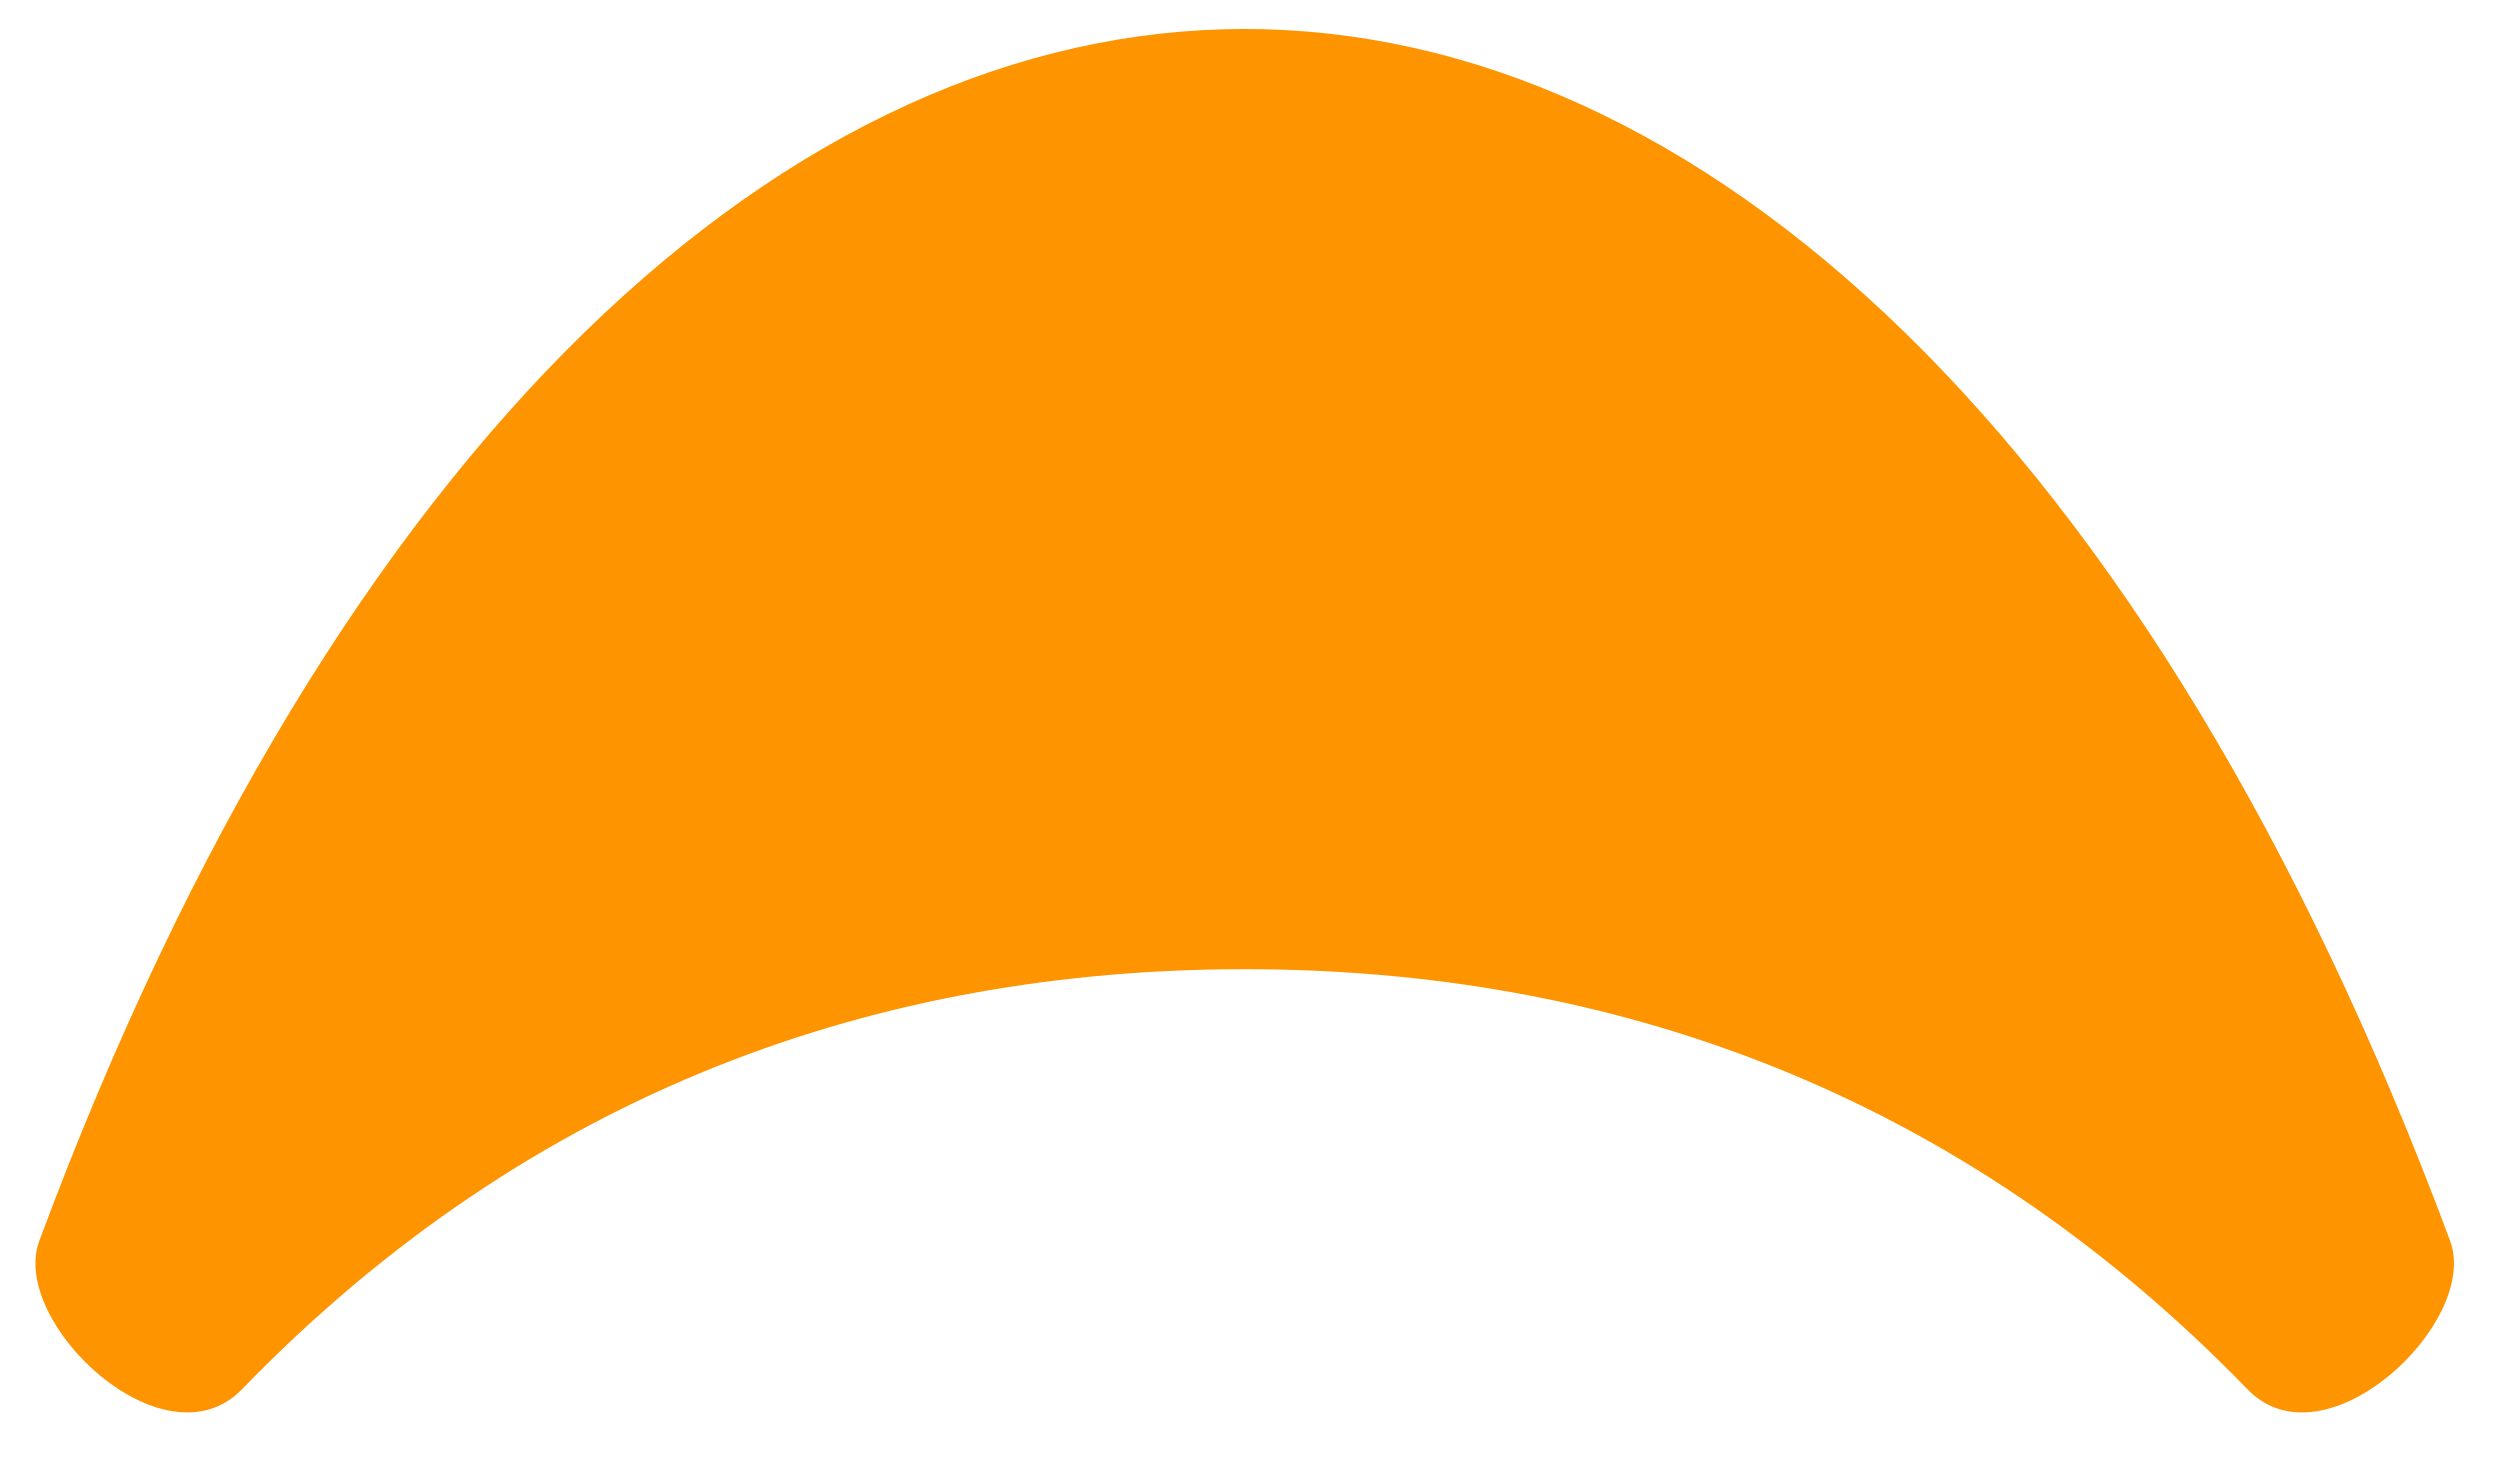 <svg width="22" height="13" viewBox="0 0 22 13" fill="none" xmlns="http://www.w3.org/2000/svg">
<path d="M10.952 0.255C6.969 0.255 2.987 3.813 0.345 10.922C0.083 11.638 1.445 12.929 2.128 12.227C4.69 9.582 7.754 8.529 10.953 8.529C14.152 8.529 17.215 9.582 19.779 12.227C20.46 12.929 21.824 11.637 21.562 10.922C18.917 3.811 14.935 0.255 10.952 0.255Z" fill="#FF9401"/>
</svg>
